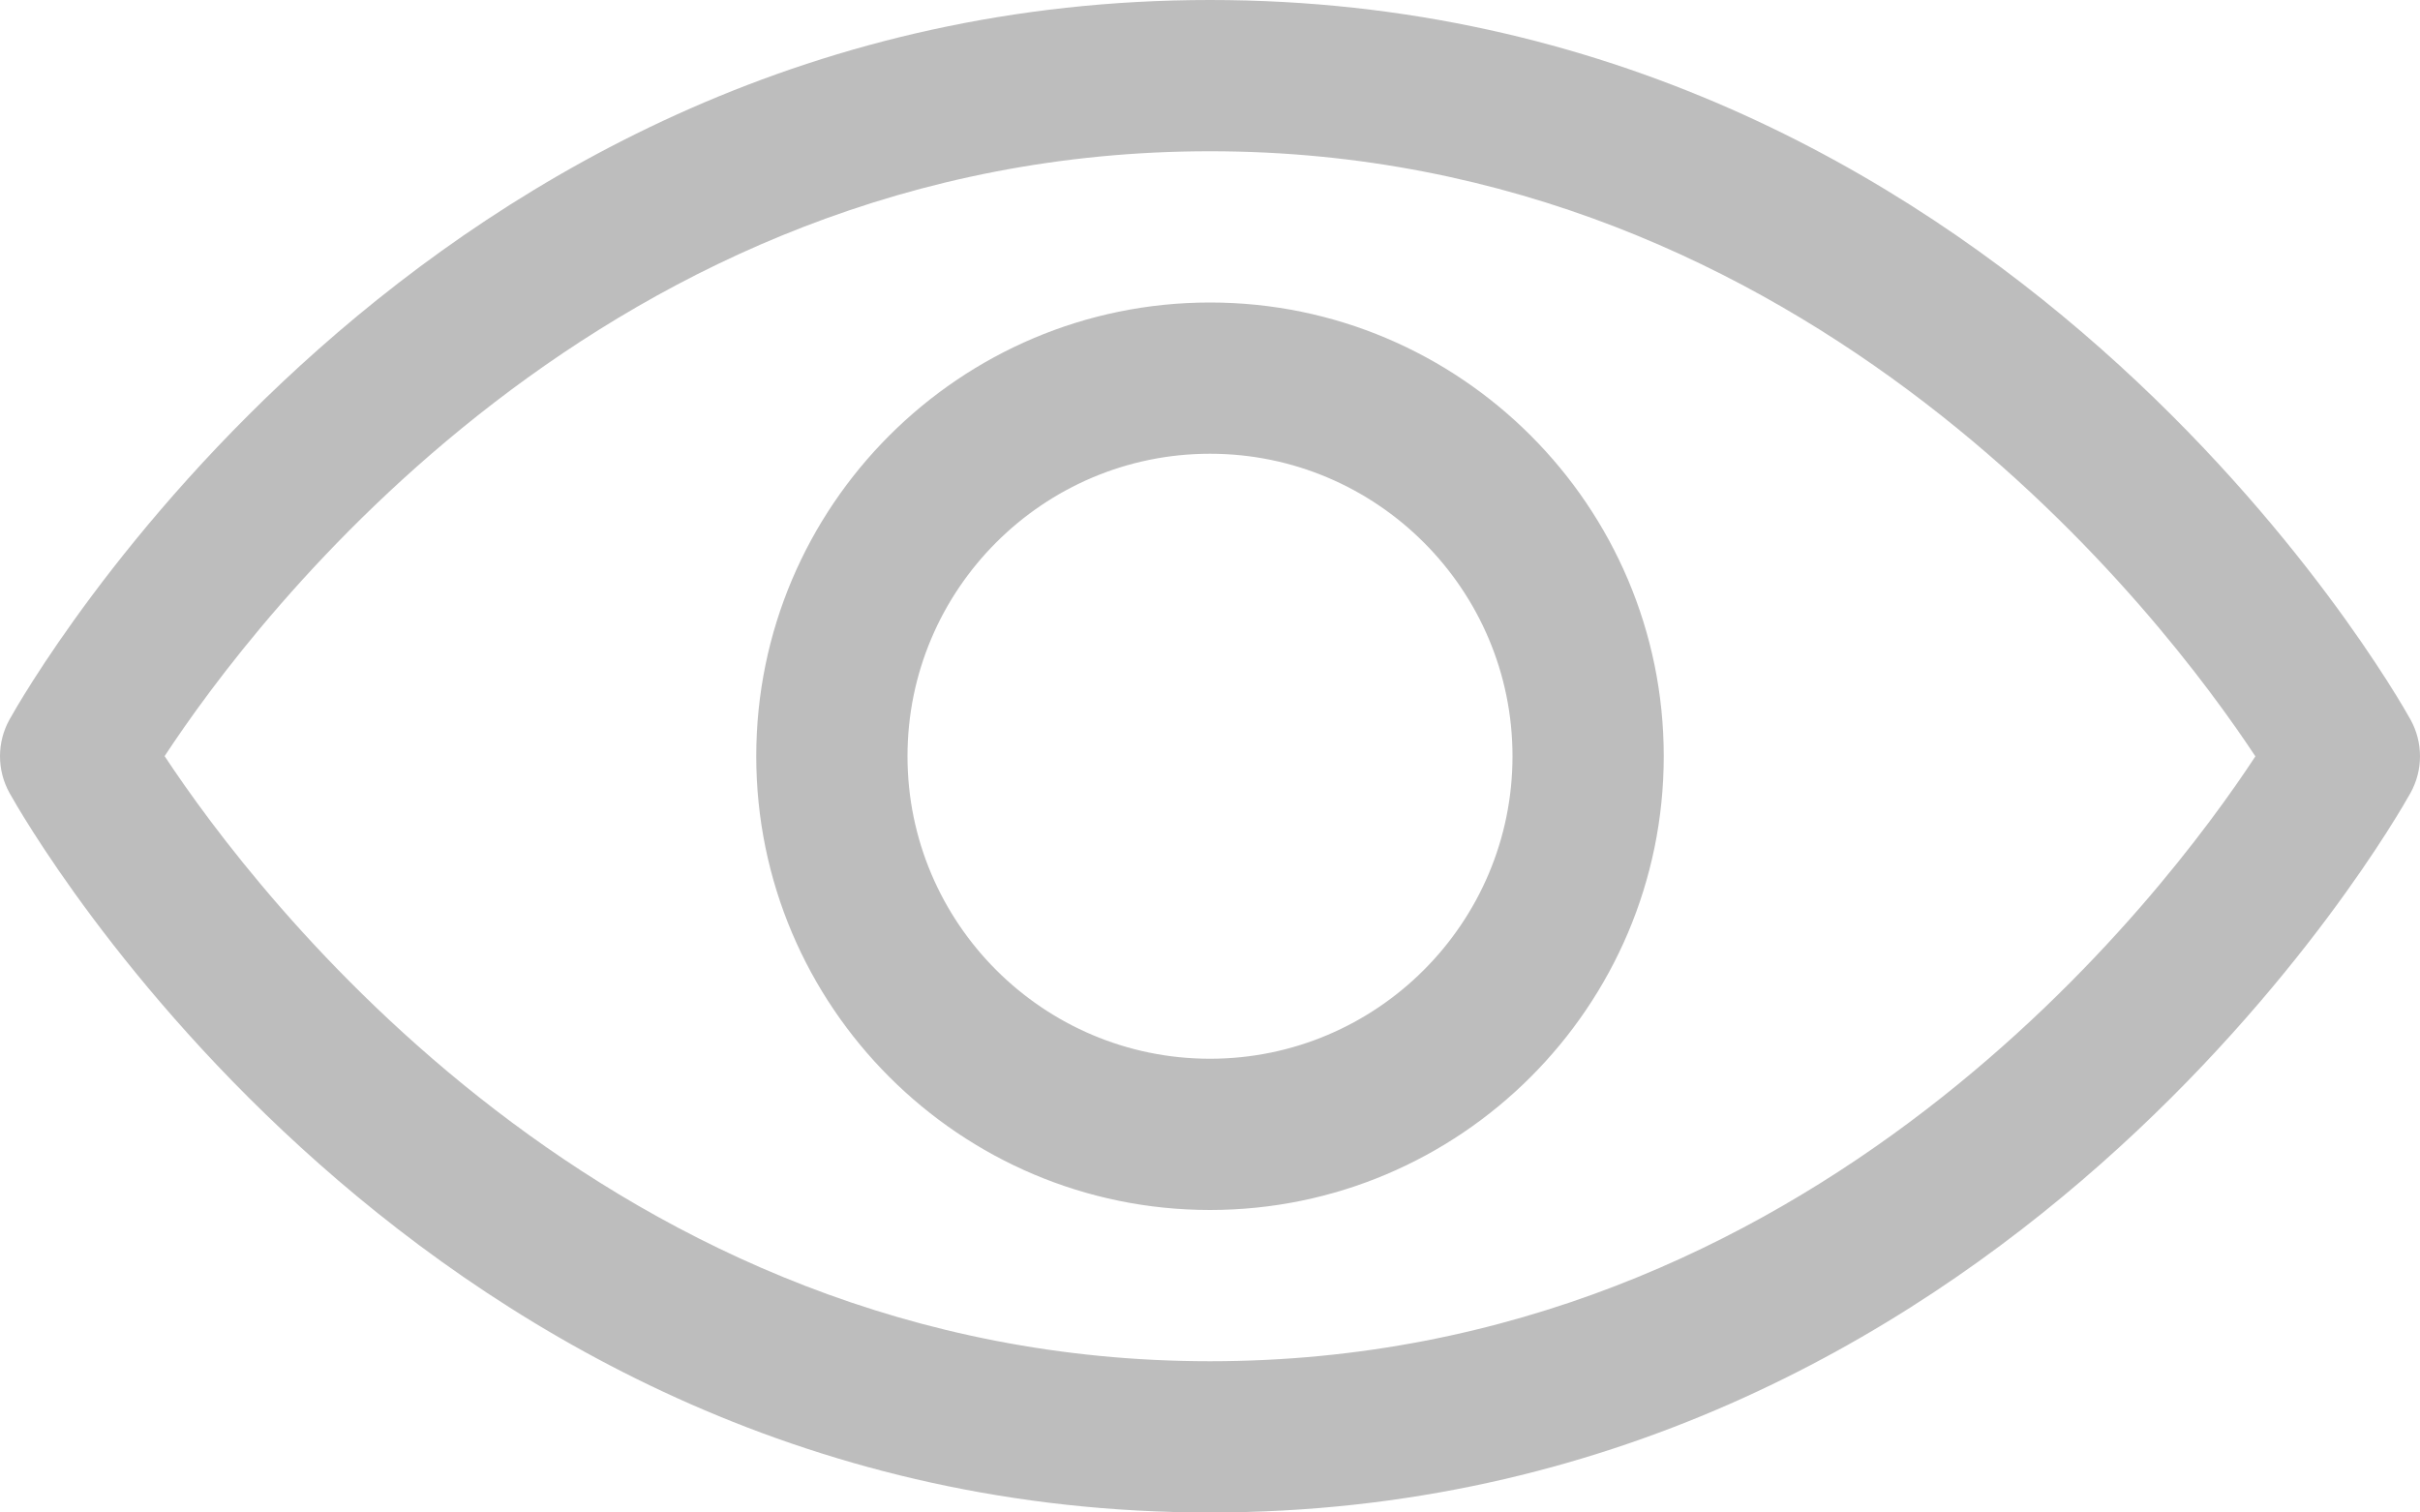 <svg width="512" height="320" viewBox="0 0 512 320" fill="none" xmlns="http://www.w3.org/2000/svg">
<path d="M256 320C88.508 320 5.468 173.984 2.016 167.772C0.694 165.394 0 162.719 0 159.998C0 157.277 0.694 154.602 2.016 152.224C5.468 146.016 88.508 0 256 0C423.492 0 506.532 146.016 509.984 152.228C511.306 154.606 512 157.281 512 160.002C512 162.723 511.306 165.398 509.984 167.776C506.532 173.984 423.492 320 256 320ZM34.828 159.976C53.86 188.82 128.584 288 256 288C383.82 288 458.212 188.9 477.172 160.024C458.14 131.18 383.416 32 256 32C128.18 32 53.788 131.1 34.828 159.976ZM256 256C203.064 256 160 212.936 160 160C160 107.064 203.064 64 256 64C308.936 64 352 107.064 352 160C352 212.936 308.936 256 256 256ZM256 96C220.712 96 192 124.712 192 160C192 195.288 220.712 224 256 224C291.288 224 320 195.288 320 160C320 124.712 291.288 96 256 96Z" fill="#BDBDBD"/>
</svg>
